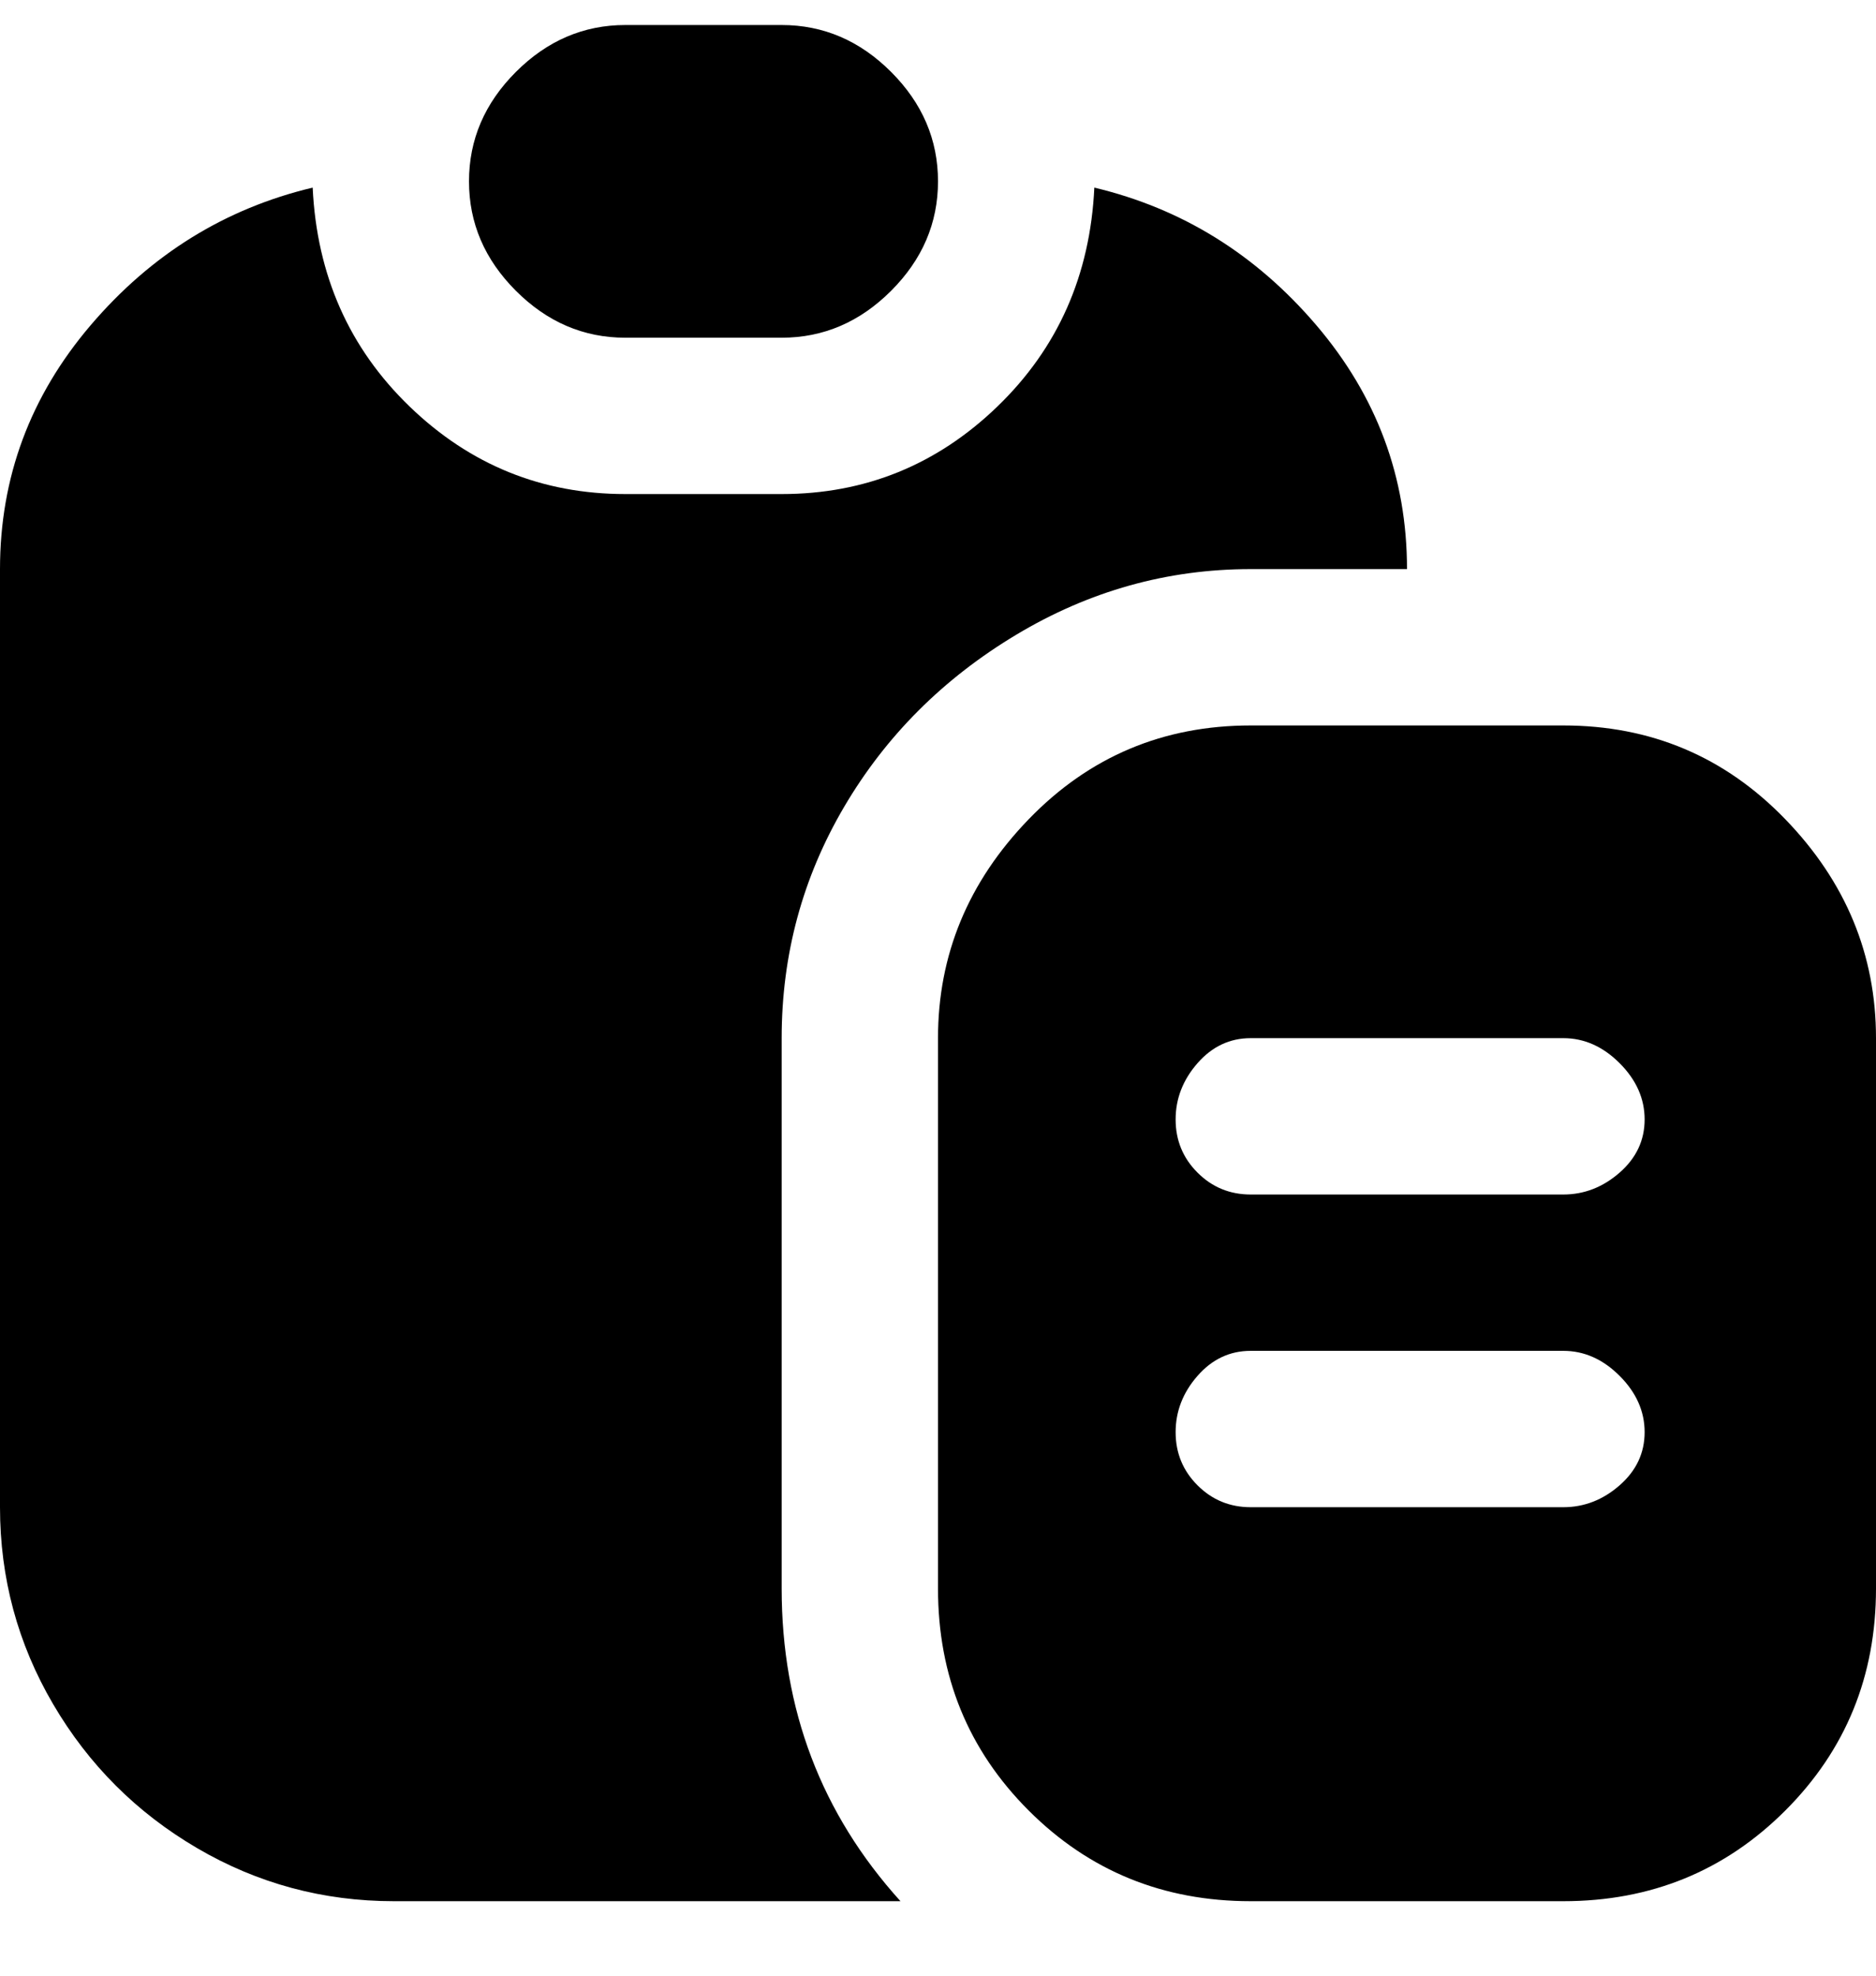 <svg viewBox="0 0 300 316" xmlns="http://www.w3.org/2000/svg"><path d="M125 54h-25q-10 0-17.5-7.5T75 29q0-10 7.5-17.5T100 4h25q10 0 17.5 7.5T150 29q0 10-7.5 17.5T125 54zm125 62h-50q-21 0-35.5 15T150 166v88q0 21 14.5 35.5T200 304h50q21 0 35.5-14.5T300 254v-88q0-20-14.5-35T250 116zm0 125h-50q-5 0-8.5-3.5T188 229q0-5 3.5-9t8.5-4h50q5 0 9 4t4 9q0 5-4 8.5t-9 3.5zm0-50h-50q-5 0-8.5-3.5T188 179q0-5 3.5-9t8.5-4h50q5 0 9 4t4 9q0 5-4 8.5t-9 3.5zM200 91h25q0-22-14.5-39T175 30q-1 21-15.5 35T125 79h-25q-20 0-34.5-14T50 30q-21 5-35.5 22T0 91v150q0 17 8.5 31.5t23 23Q46 304 63 304h81q-19-21-19-50v-88q0-20 10-37t27.5-27.5Q180 91 200 91z"/></svg>